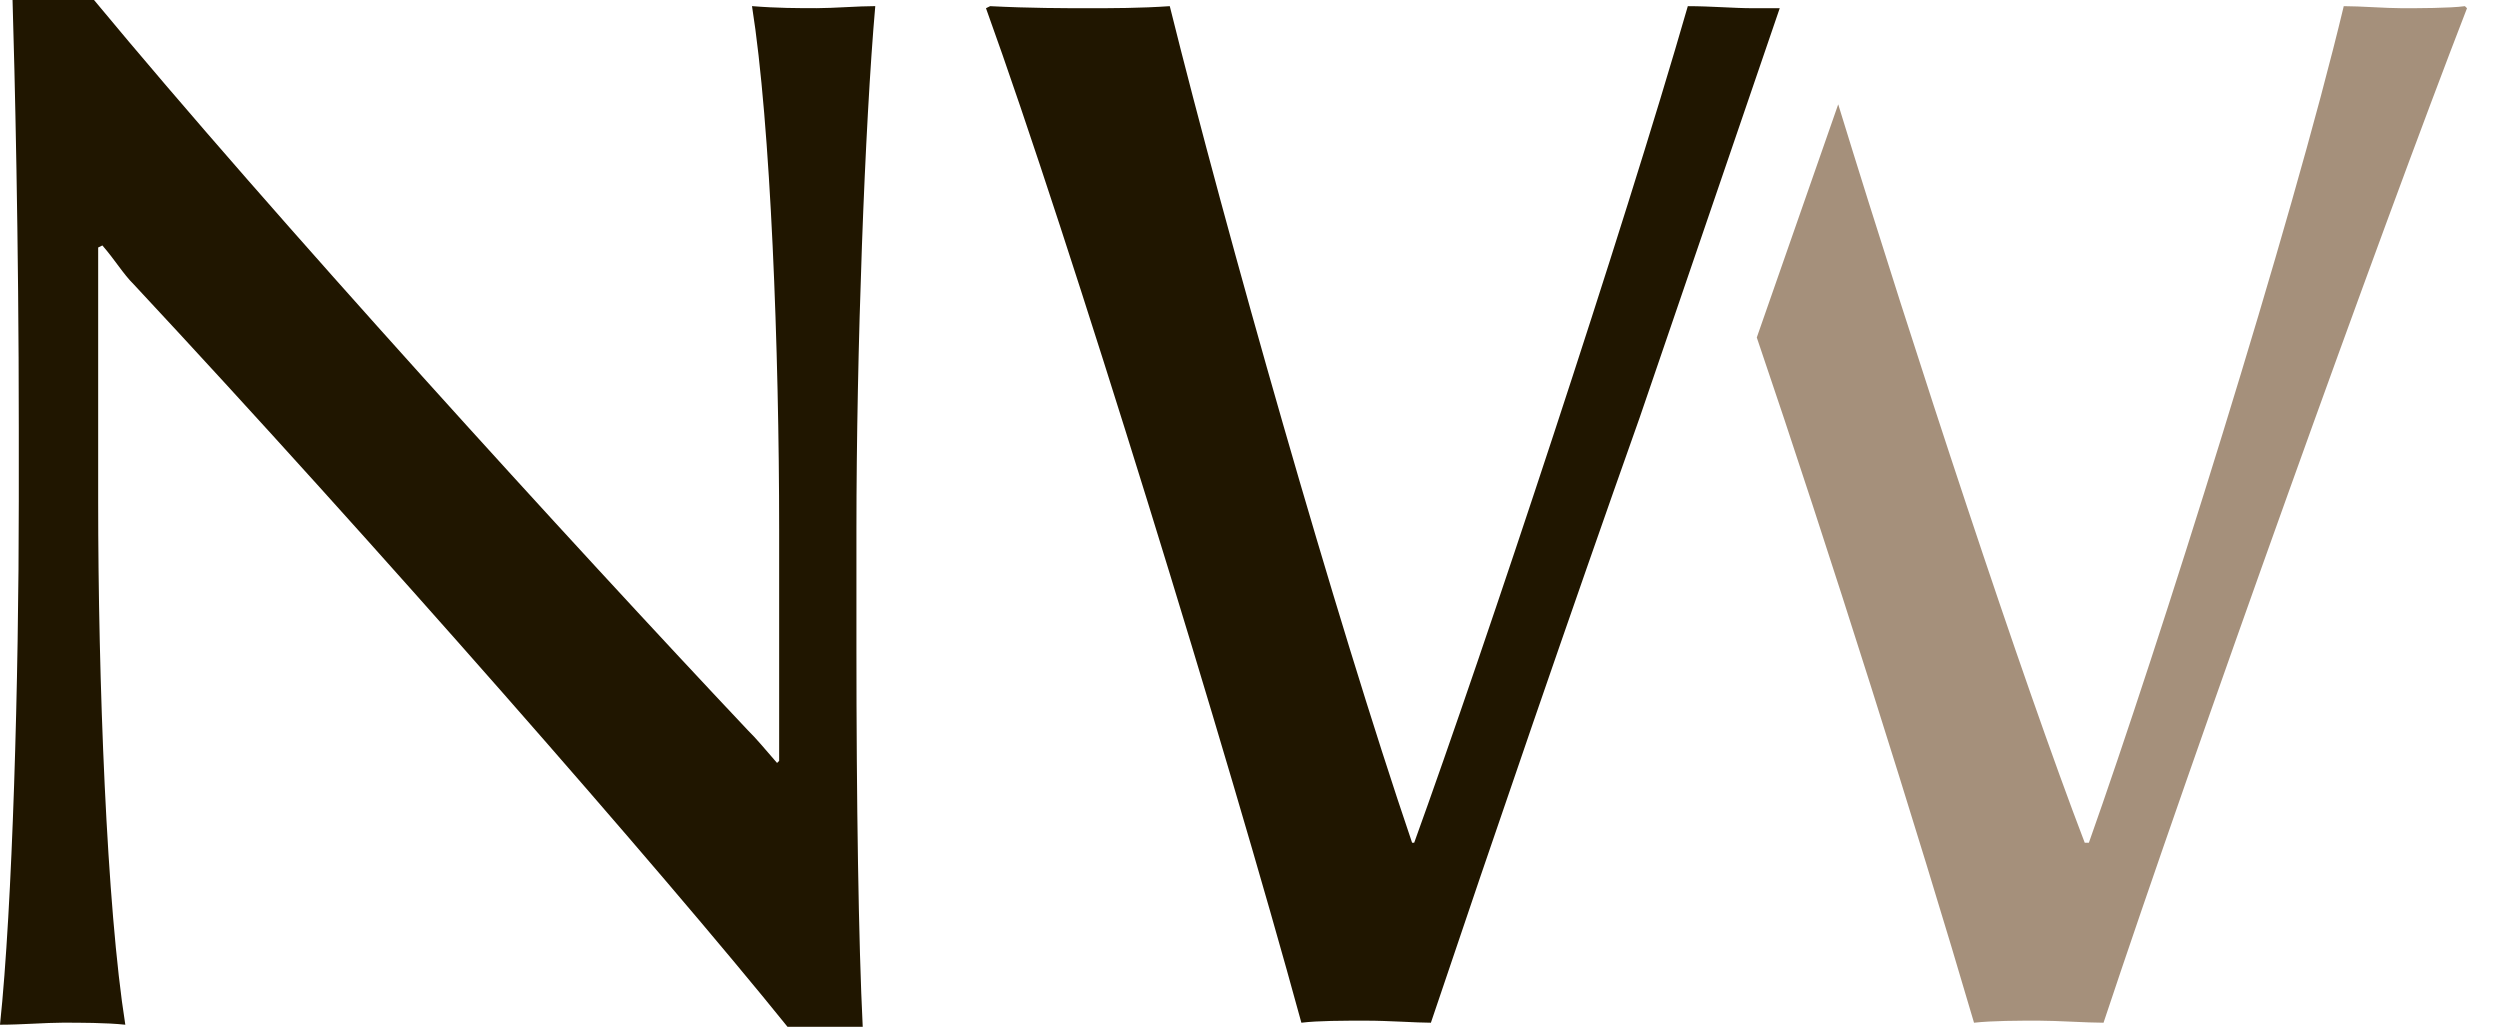<svg width="56" height="23" viewBox="0 0 56 23" fill="none" xmlns="http://www.w3.org/2000/svg">
<path d="M19.184 11.867V14.524C19.184 17.914 19.231 21.122 19.325 23H17.64C14.833 19.518 8.376 12.141 2.995 6.369C2.761 6.139 2.574 5.819 2.293 5.498L2.199 5.544V11.225C2.199 15.211 2.386 20.297 2.807 22.954C2.386 22.908 1.778 22.908 1.404 22.908C1.029 22.908 0.468 22.954 0 22.954C0.281 20.297 0.421 15.211 0.421 11.225V9.576C0.421 5.361 0.328 1.558 0.281 0H2.106C6.13 4.857 12.821 12.187 16.751 16.357C16.939 16.54 17.126 16.769 17.406 17.09L17.453 17.044V11.867C17.453 7.88 17.266 2.795 16.845 0.137C17.406 0.183 17.874 0.183 18.296 0.183C18.67 0.183 19.231 0.137 19.606 0.137C19.372 2.795 19.184 7.88 19.184 11.867Z" fill="#201600"/>
<path d="M55.214 0.138C54.886 0.184 54.138 0.184 53.81 0.184C53.436 0.184 52.874 0.138 52.5 0.138C51.33 5.04 48.336 14.524 46.791 18.877H46.698C45.294 15.211 42.908 7.972 41.176 2.337L39.352 7.56C40.943 12.233 42.955 18.602 44.218 22.909C44.639 22.863 45.201 22.863 45.669 22.863C46.09 22.863 46.745 22.909 47.119 22.909C49.131 16.861 53.342 5.132 55.261 0.184L55.214 0.138Z" fill="#A5907B"/>
<path d="M39.866 0.184C39.632 0.184 39.445 0.184 39.258 0.184C38.837 0.184 38.322 0.138 37.807 0.138C36.357 5.178 33.269 14.478 31.678 18.877H31.631C29.9 13.791 27.467 5.223 26.203 0.138C25.548 0.184 24.893 0.184 24.378 0.184C23.864 0.184 23.068 0.184 22.179 0.138L22.086 0.184C23.957 5.361 27.513 16.907 29.151 22.909C29.525 22.863 30.087 22.863 30.602 22.863C31.116 22.863 31.725 22.909 32.052 22.909C33.456 18.739 35.187 13.7 36.731 9.347L39.866 0.184Z" fill="#201600"/>
</svg>
